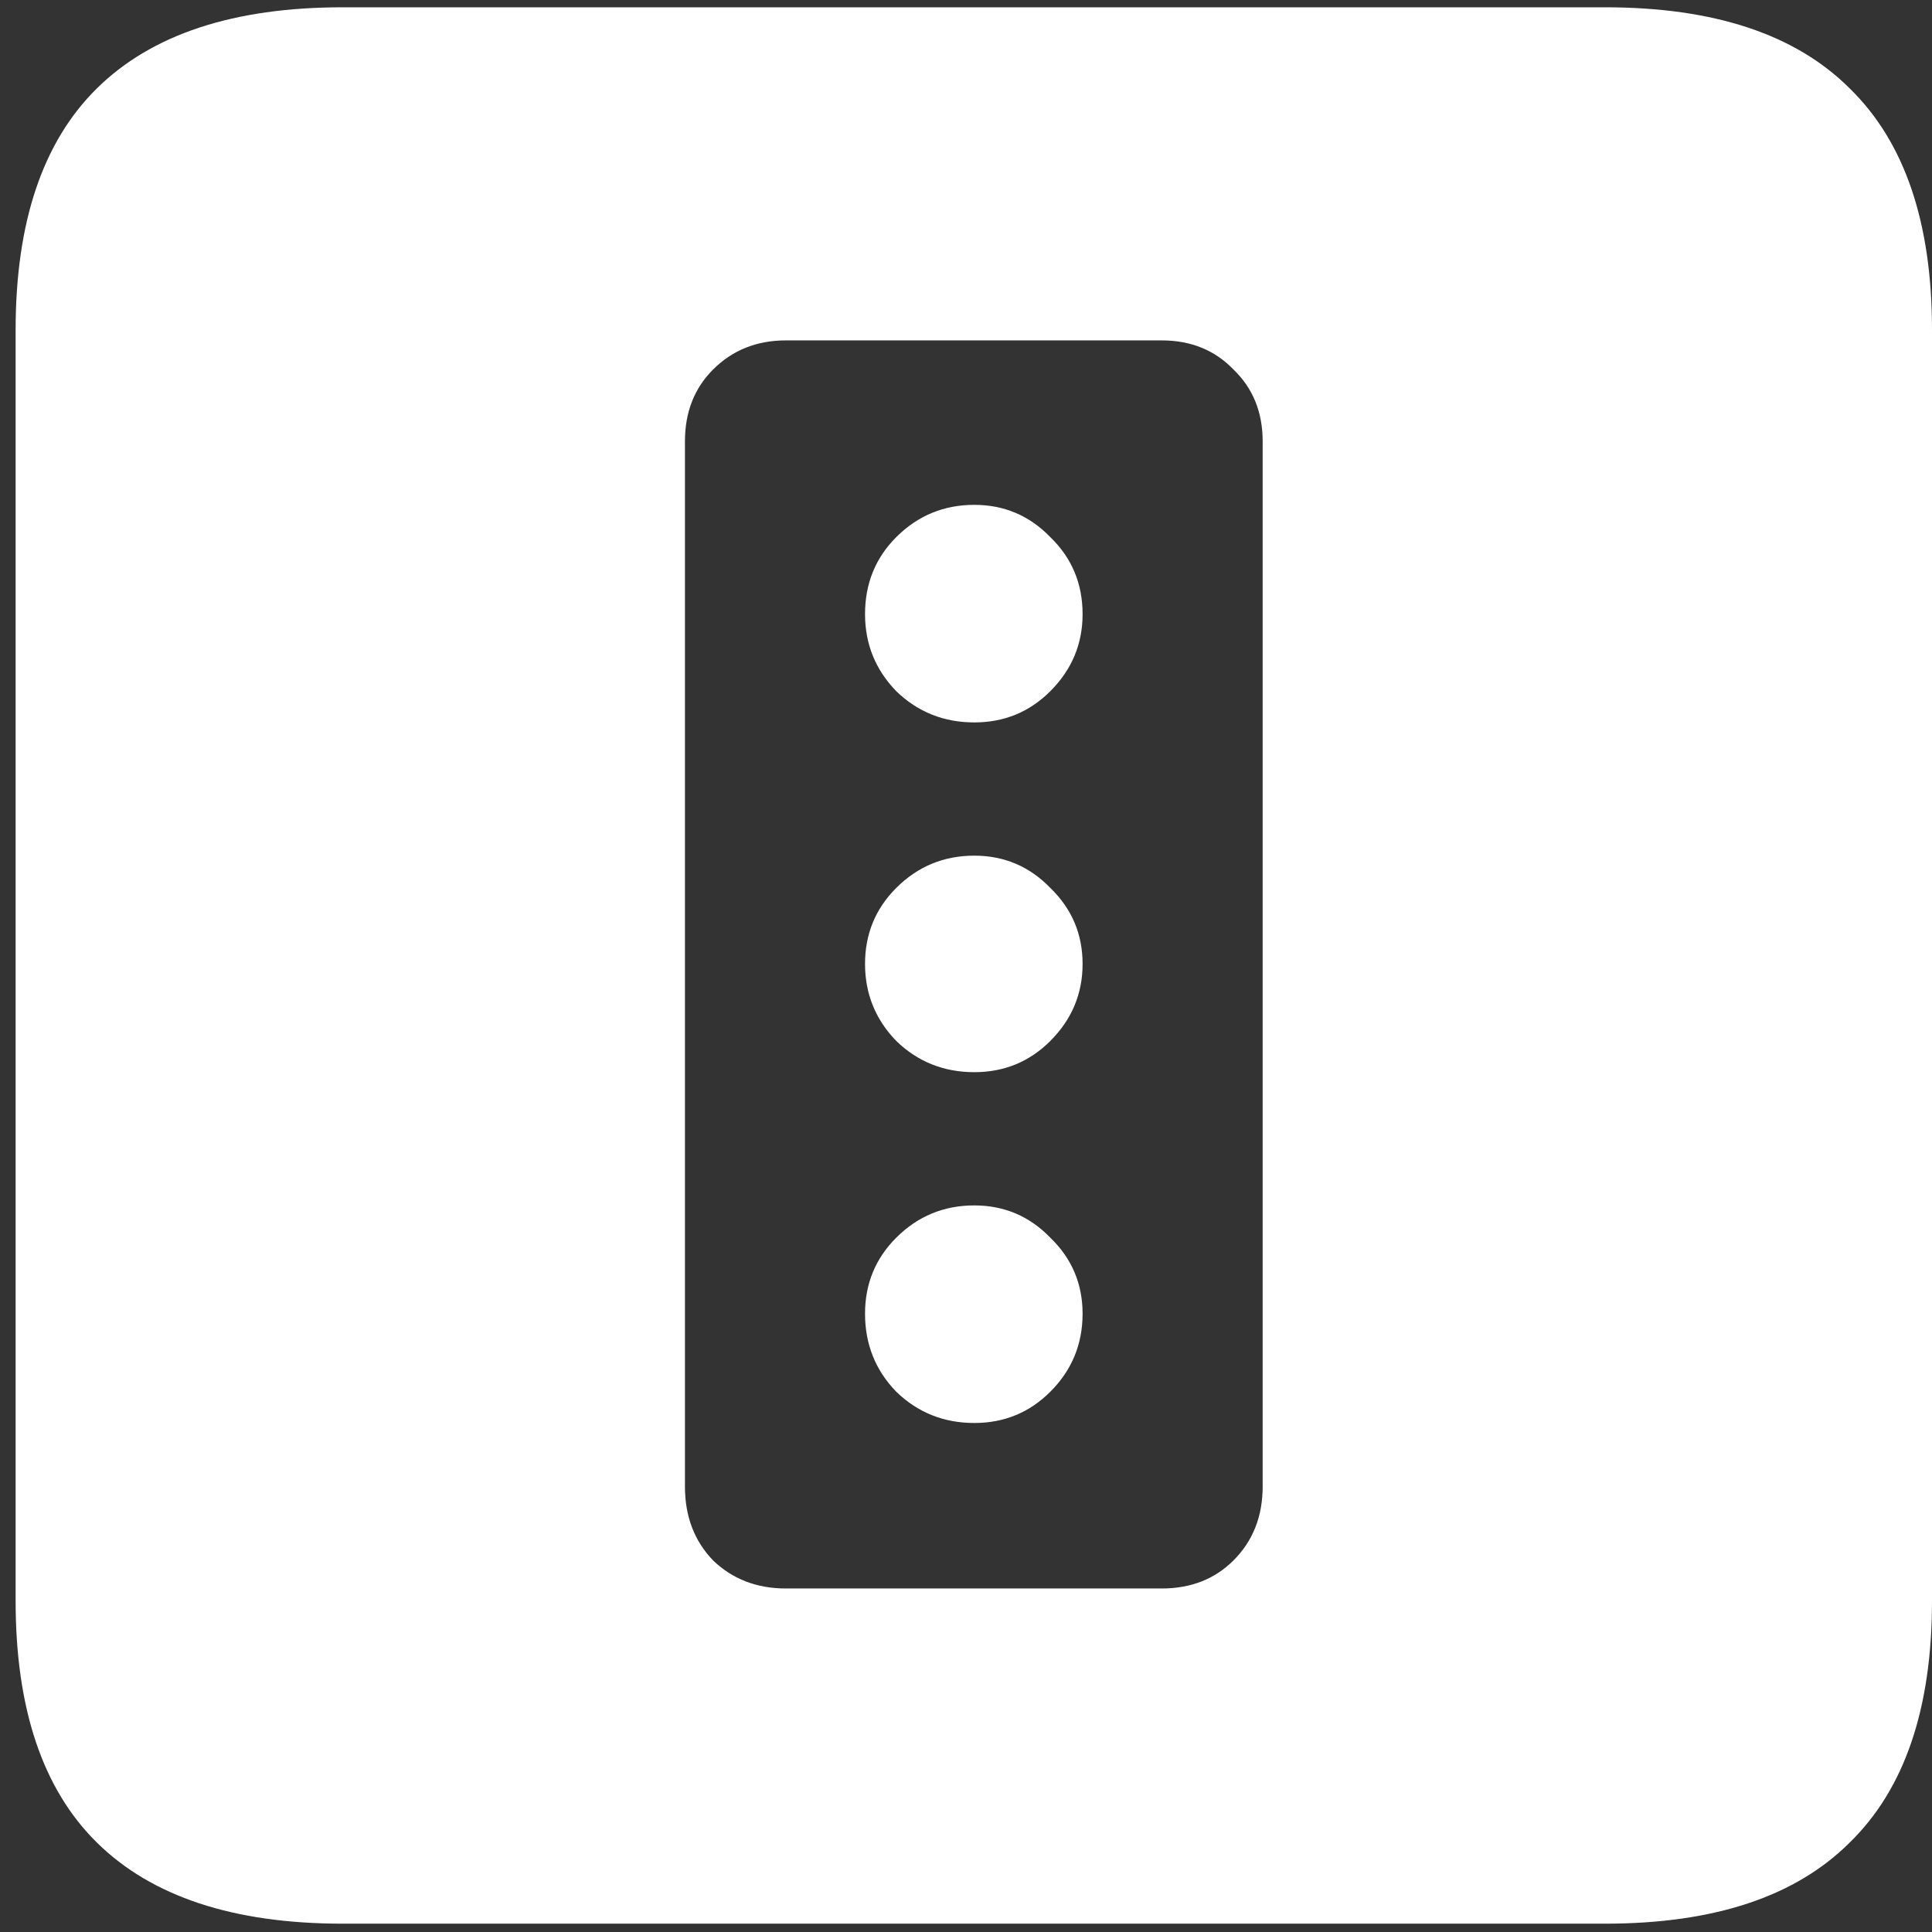 <svg width="116" height="116" viewBox="0 0 116 116" fill="none" xmlns="http://www.w3.org/2000/svg">
<rect x="0" y="0" width="116" height="116" fill="#333333" stroke="none"/>
<path d="M47.188 95.375C45.438 95.375 43.979 94.812 42.812 93.688C41.688 92.521 41.125 91.042 41.125 89.25V26.5C41.125 24.75 41.688 23.312 42.812 22.188C43.979 21.021 45.438 20.438 47.188 20.438H69.75C71.5 20.438 72.938 21.021 74.062 22.188C75.229 23.312 75.812 24.75 75.812 26.5V89.25C75.812 91.042 75.229 92.521 74.062 93.688C72.938 94.812 71.5 95.375 69.75 95.375H47.188ZM58.5 43.375C60.292 43.375 61.812 42.75 63.062 41.5C64.354 40.208 65 38.667 65 36.875C65 35.042 64.354 33.5 63.062 32.25C61.812 30.958 60.292 30.312 58.5 30.312C56.667 30.312 55.104 30.958 53.812 32.25C52.562 33.5 51.938 35.042 51.938 36.875C51.938 38.667 52.562 40.208 53.812 41.5C55.104 42.75 56.667 43.375 58.5 43.375ZM58.5 64.375C60.292 64.375 61.812 63.75 63.062 62.5C64.354 61.208 65 59.667 65 57.875C65 56.083 64.354 54.562 63.062 53.312C61.812 52.021 60.292 51.375 58.5 51.375C56.667 51.375 55.104 52.021 53.812 53.312C52.562 54.562 51.938 56.083 51.938 57.875C51.938 59.667 52.562 61.208 53.812 62.5C55.104 63.75 56.667 64.375 58.5 64.375ZM58.5 85.438C60.292 85.438 61.812 84.812 63.062 83.562C64.354 82.271 65 80.708 65 78.875C65 77.083 64.354 75.562 63.062 74.312C61.812 73.021 60.292 72.375 58.5 72.375C56.667 72.375 55.104 73.021 53.812 74.312C52.562 75.562 51.938 77.083 51.938 78.875C51.938 80.708 52.562 82.271 53.812 83.562C55.104 84.812 56.667 85.438 58.5 85.438ZM20.562 115.5H96.375C102.917 115.5 107.812 113.875 111.062 110.625C114.354 107.417 116 102.583 116 96.125V19.812C116 13.354 114.354 8.521 111.062 5.312C107.812 2.062 102.917 0.438 96.375 0.438H20.562C14.021 0.438 9.104 2.062 5.812 5.312C2.562 8.521 0.938 13.354 0.938 19.812V96.125C0.938 102.583 2.562 107.417 5.812 110.625C9.104 113.875 14.021 115.5 20.562 115.5Z" fill="white"/>
</svg>
